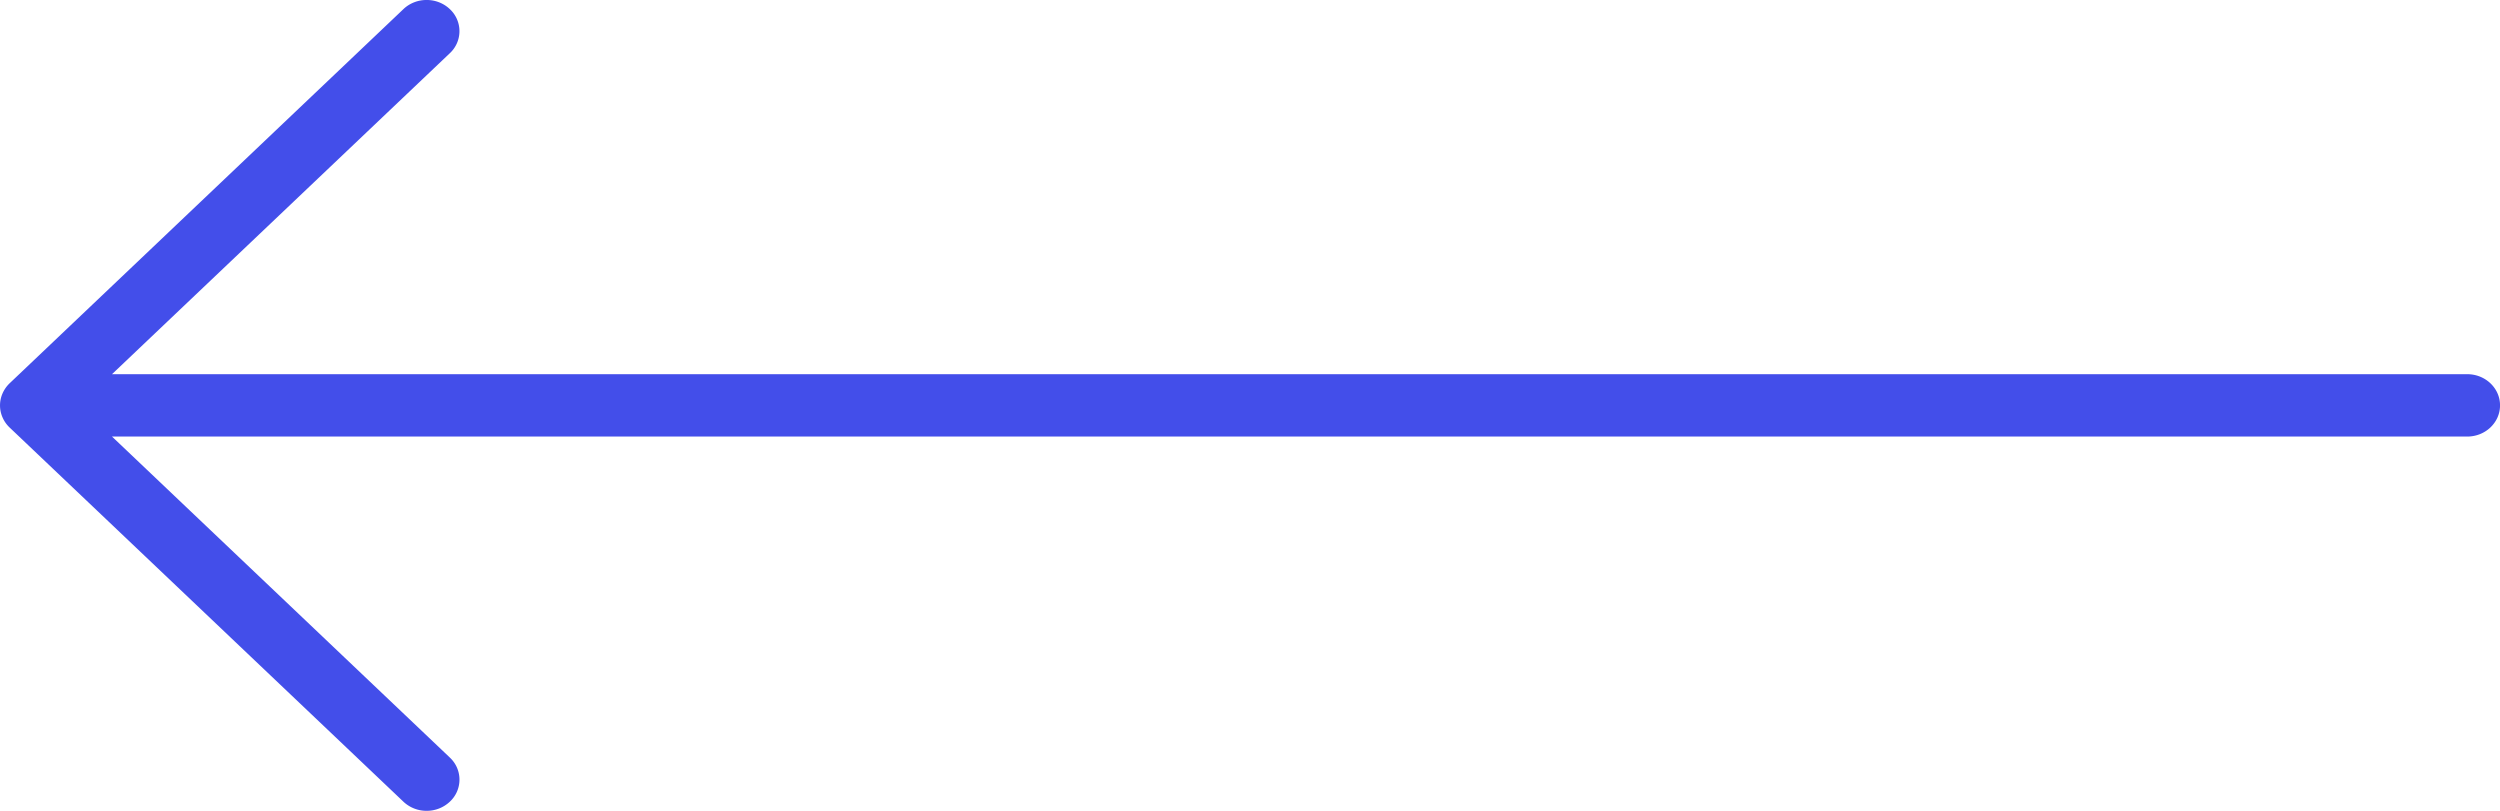 <svg xmlns:xlink="http://www.w3.org/1999/xlink" xmlns="http://www.w3.org/2000/svg" width="74" height="24" viewBox="0 0 74 24">
    <path fill="#434EEA" fill-rule="nonzero" d="M13.315 22.424a.89.89 0 0 1 0 1.306.995.995 0 0 1-.687.27.995.995 0 0 1-.687-.27L.284 12.654a.912.912 0 0 1-.21-.301.882.882 0 0 1 0-.705.94.94 0 0 1 .21-.302L11.941.27c.38-.361.994-.361 1.374 0a.89.89 0 0 1 0 1.305l-10 9.501H73.03c.537 0 .971.413.971.923s-.434.923-.971.923H3.315l10 9.501z"/>
</svg>